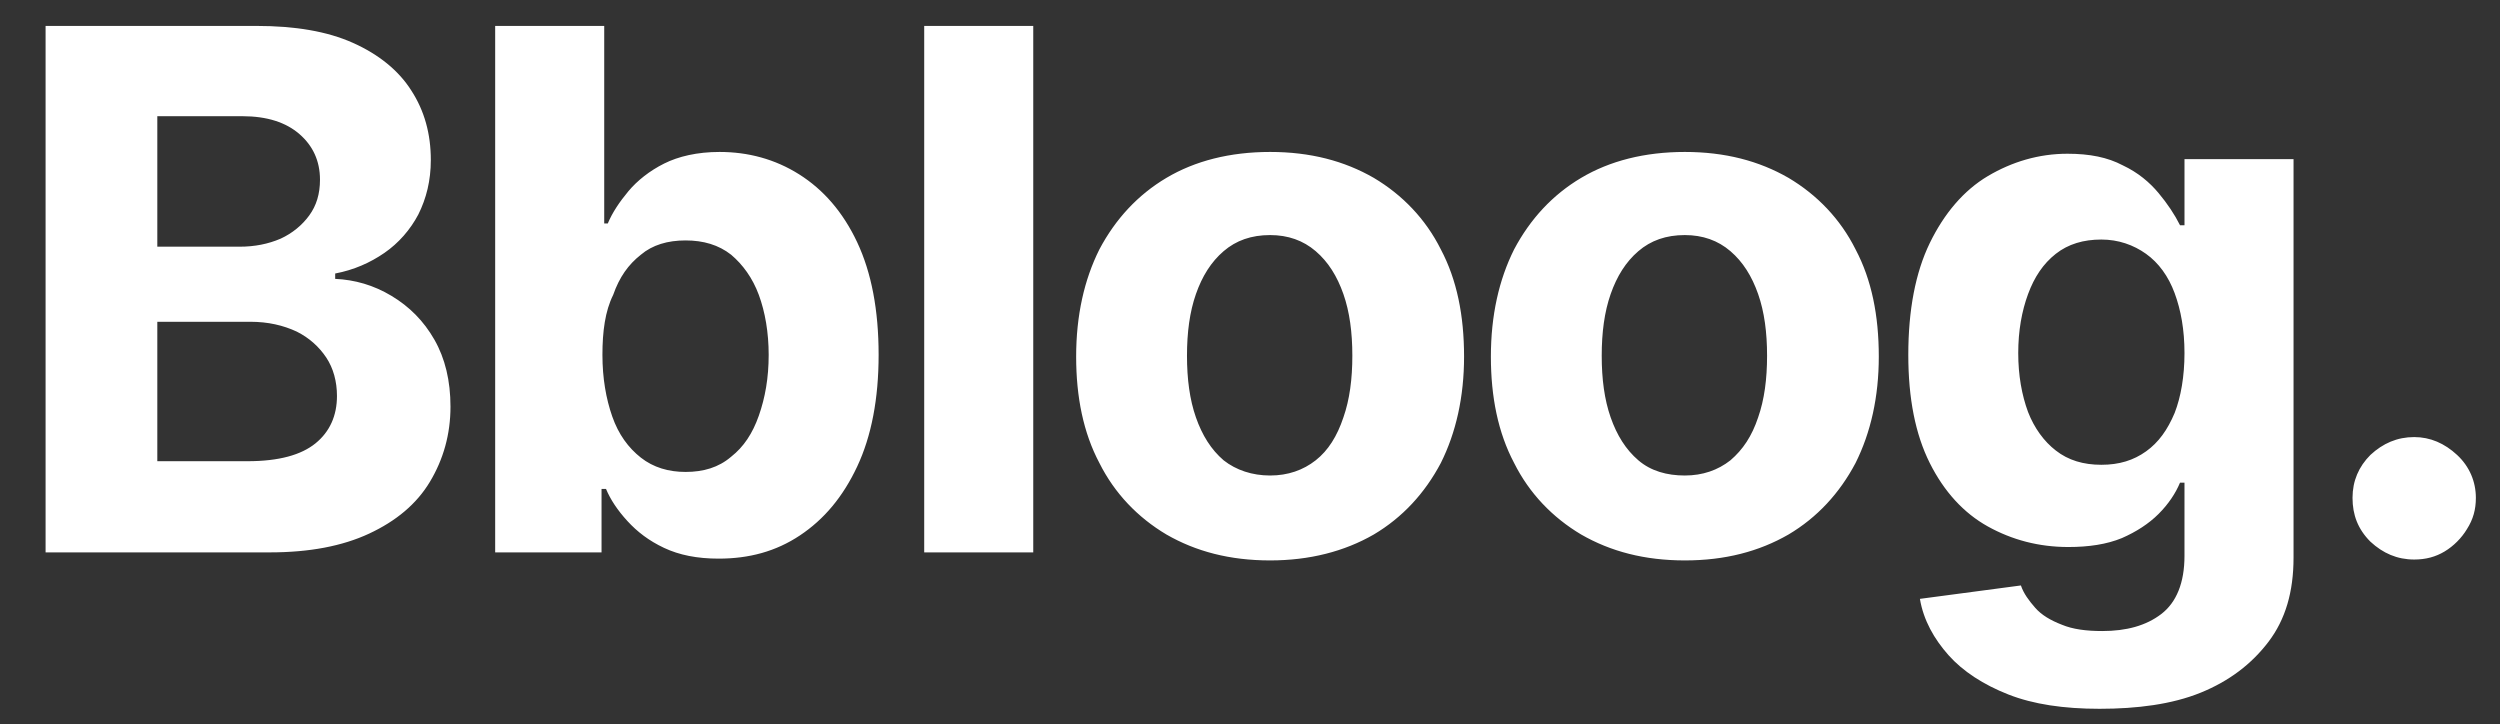 <?xml version="1.0" encoding="utf-8"?>
<!-- Generator: Adobe Illustrator 23.0.1, SVG Export Plug-In . SVG Version: 6.00 Build 0)  -->
<svg version="1.1" id="Layer_1" xmlns="http://www.w3.org/2000/svg" xmlns:xlink="http://www.w3.org/1999/xlink" x="0px" y="0px"
	 viewBox="0 0 279.7 81" style="enable-background:new 0 0 279.7 81;" xml:space="preserve">
<rect x="0" y="0" width="279.7" height="81" fill="#333333" stroke="none"/>
<style type="text/css">
	.st0{fill:#FFFFFF;}
</style>
<path class="st0" d="M5.1,61.8V2.9h23.6c4.3,0,7.9,0.6,10.8,1.9s5.1,3.1,6.5,5.3c1.5,2.3,2.2,4.9,2.2,7.8c0,2.3-0.5,4.3-1.4,6.1
	c-0.9,1.7-2.2,3.2-3.8,4.3s-3.4,1.9-5.5,2.3v0.6c2.2,0.1,4.3,0.7,6.3,1.9c2,1.2,3.6,2.8,4.8,4.9c1.2,2.1,1.8,4.6,1.8,7.5
	c0,3.1-0.8,5.9-2.3,8.4s-3.8,4.4-6.8,5.8c-3,1.4-6.7,2.1-11.1,2.1H5.1z M17.6,27.6h9.2c1.7,0,3.2-0.3,4.6-0.9
	c1.3-0.6,2.4-1.5,3.2-2.6s1.2-2.4,1.2-4c0-2.1-0.8-3.8-2.3-5.1s-3.6-2-6.4-2h-9.5V27.6z M17.6,51.6h10.1c3.5,0,6-0.7,7.6-2
	s2.4-3.1,2.4-5.3c0-1.6-0.4-3.1-1.2-4.3s-1.9-2.2-3.3-2.9C31.7,36.4,30,36,28,36H17.6V51.6z M55.4,61.8V2.9h12.2V25H68
	c0.5-1.2,1.3-2.4,2.3-3.6s2.4-2.3,4-3.1S78,17,80.5,17c3.2,0,6.2,0.8,8.9,2.5s4.9,4.2,6.5,7.6s2.4,7.6,2.4,12.6
	c0,4.9-0.8,9.1-2.4,12.5c-1.6,3.4-3.7,5.9-6.4,7.7s-5.7,2.6-9.1,2.6c-2.4,0-4.4-0.4-6.1-1.2s-3-1.8-4.1-3s-1.9-2.4-2.4-3.6h-0.5v7.1
	H55.4z M67.4,39.7c0,2.6,0.4,4.9,1.1,6.9s1.8,3.5,3.2,4.6c1.4,1.1,3.1,1.6,5,1.6c2,0,3.7-0.5,5.1-1.7c1.4-1.1,2.4-2.6,3.1-4.6
	s1.1-4.2,1.1-6.8c0-2.5-0.4-4.8-1.1-6.7s-1.8-3.4-3.1-4.5c-1.4-1.1-3.1-1.6-5.1-1.6s-3.7,0.5-5,1.6c-1.4,1.1-2.4,2.5-3.1,4.5
	C67.7,34.8,67.4,37.1,67.4,39.7z M115.6,2.9v58.9h-12.2V2.9H115.6z M142.1,62.7c-4.5,0-8.3-1-11.6-2.9c-3.2-1.9-5.8-4.6-7.5-8
	c-1.8-3.4-2.6-7.4-2.6-11.9c0-4.6,0.9-8.6,2.6-12c1.8-3.4,4.3-6.1,7.5-8s7.1-2.9,11.6-2.9s8.3,1,11.6,2.9c3.2,1.9,5.8,4.6,7.5,8
	c1.8,3.4,2.6,7.4,2.6,12c0,4.5-0.9,8.5-2.6,11.9c-1.8,3.4-4.3,6.1-7.5,8C150.4,61.7,146.5,62.7,142.1,62.7z M142.1,53.2
	c2,0,3.7-0.6,5.1-1.7s2.4-2.7,3.1-4.8c0.7-2,1-4.3,1-6.9c0-2.6-0.3-4.9-1-6.9s-1.7-3.6-3.1-4.8s-3.1-1.8-5.1-1.8
	c-2.1,0-3.8,0.6-5.2,1.8c-1.4,1.2-2.4,2.8-3.1,4.8c-0.7,2-1,4.3-1,6.9c0,2.6,0.3,4.9,1,6.9s1.7,3.6,3.1,4.8
	C138.3,52.6,140.1,53.2,142.1,53.2z M188.5,62.7c-4.5,0-8.3-1-11.6-2.9c-3.2-1.9-5.8-4.6-7.5-8c-1.8-3.4-2.6-7.4-2.6-11.9
	c0-4.6,0.9-8.6,2.6-12c1.8-3.4,4.3-6.1,7.5-8S184,17,188.5,17s8.3,1,11.6,2.9c3.2,1.9,5.8,4.6,7.5,8c1.8,3.4,2.6,7.4,2.6,12
	c0,4.5-0.9,8.5-2.6,11.9c-1.8,3.4-4.3,6.1-7.5,8C196.8,61.7,193,62.7,188.5,62.7z M188.5,53.2c2,0,3.7-0.6,5.1-1.7
	c1.4-1.2,2.4-2.7,3.1-4.8c0.7-2,1-4.3,1-6.9c0-2.6-0.3-4.9-1-6.9s-1.7-3.6-3.1-4.8c-1.4-1.2-3.1-1.8-5.1-1.8c-2.1,0-3.8,0.6-5.2,1.8
	s-2.4,2.8-3.1,4.8c-0.7,2-1,4.3-1,6.9c0,2.6,0.3,4.9,1,6.9s1.7,3.6,3.1,4.8S186.5,53.2,188.5,53.2z M234.9,79.3
	c-4,0-7.4-0.5-10.2-1.6s-5.1-2.6-6.7-4.4s-2.8-3.9-3.2-6.3l11.3-1.5c0.3,0.9,0.9,1.7,1.6,2.5c0.7,0.8,1.7,1.4,3,1.9
	c1.2,0.5,2.7,0.7,4.5,0.7c2.7,0,4.9-0.6,6.6-1.9c1.7-1.3,2.6-3.5,2.6-6.5V54h-0.5c-0.5,1.2-1.3,2.4-2.4,3.5c-1.1,1.1-2.5,2-4.1,2.7
	c-1.7,0.7-3.7,1-6,1c-3.3,0-6.3-0.8-9-2.3s-4.9-3.9-6.5-7.1c-1.6-3.2-2.4-7.2-2.4-12.1c0-5,0.8-9.2,2.4-12.5s3.8-5.9,6.5-7.5
	s5.7-2.5,8.9-2.5c2.5,0,4.5,0.4,6.2,1.3c1.7,0.8,3,1.9,4,3.1s1.8,2.4,2.4,3.6h0.5v-7.4h12.2v44.6c0,3.8-0.9,6.9-2.8,9.4
	s-4.4,4.4-7.6,5.7S239.1,79.3,234.9,79.3z M235.1,52c2,0,3.6-0.5,5-1.5s2.4-2.4,3.2-4.3c0.7-1.8,1.1-4.1,1.1-6.7s-0.4-4.8-1.1-6.7
	c-0.7-1.9-1.8-3.4-3.2-4.4s-3.1-1.6-5-1.6c-2,0-3.7,0.5-5.1,1.6s-2.4,2.6-3.1,4.5c-0.7,1.9-1.1,4.1-1.1,6.6s0.4,4.7,1.1,6.6
	c0.7,1.8,1.8,3.3,3.1,4.3C231.4,51.5,233.1,52,235.1,52z M270.1,62.6c-1.9,0-3.5-0.7-4.9-2c-1.4-1.4-2-3-2-4.9s0.7-3.5,2-4.8
	c1.4-1.3,3-2,4.9-2c1.8,0,3.4,0.7,4.8,2s2.1,3,2.1,4.8c0,1.3-0.3,2.4-1,3.5c-0.6,1-1.5,1.9-2.5,2.5S271.4,62.6,270.1,62.6z"/>
</svg>
